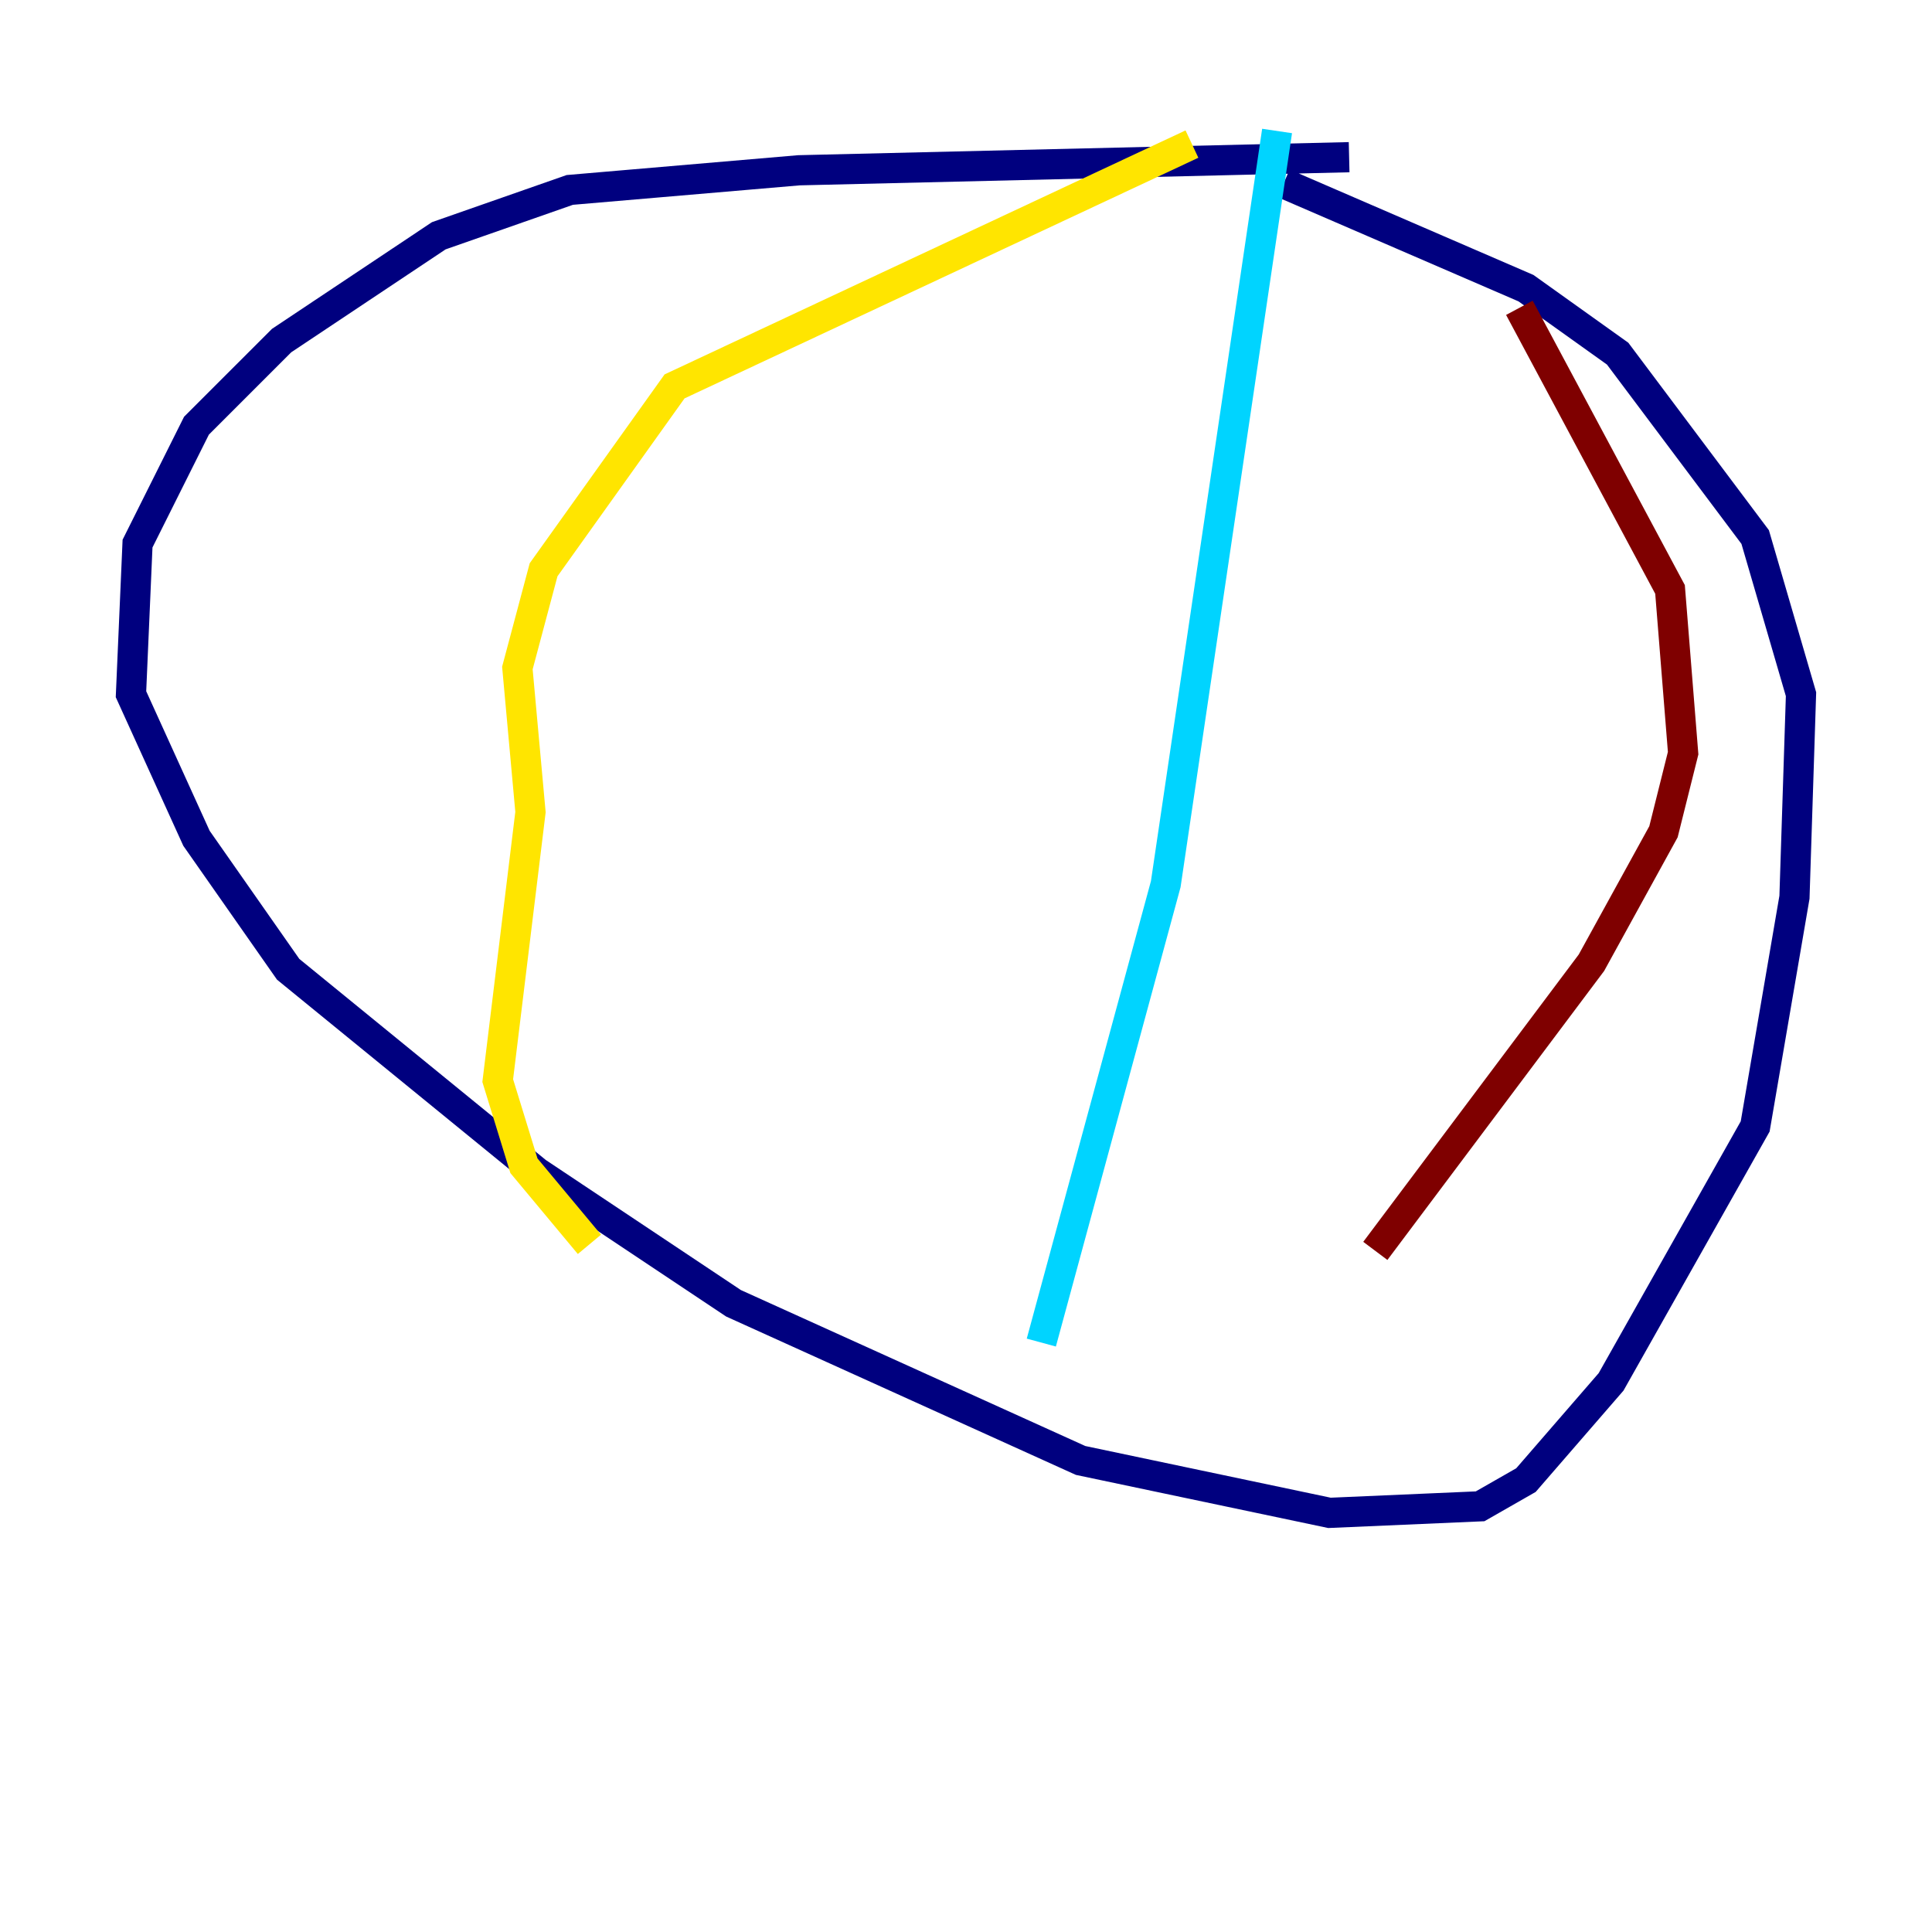 <?xml version="1.0" encoding="utf-8" ?>
<svg baseProfile="tiny" height="128" version="1.2" viewBox="0,0,128,128" width="128" xmlns="http://www.w3.org/2000/svg" xmlns:ev="http://www.w3.org/2001/xml-events" xmlns:xlink="http://www.w3.org/1999/xlink"><defs /><polyline fill="none" points="89.383,10.414 52.936,11.281 37.749,12.583 29.071,15.62 18.658,22.563 13.017,28.203 9.112,36.014 8.678,45.993 13.017,55.539 19.091,64.217 35.58,77.668 48.597,86.346 71.593,96.759 88.081,100.231 98.061,99.797 101.098,98.061 106.739,91.552 116.285,74.63 118.888,59.444 119.322,45.993 116.285,35.58 107.173,23.43 101.098,19.091 85.044,12.149" stroke="#00007f" stroke-width="2" /><polyline fill="none" points="84.61,8.678 77.234,58.576 68.99,88.949" stroke="#00d4ff" stroke-width="2" /><polyline fill="none" points="78.969,9.546 44.691,25.6 36.014,37.749 34.278,44.258 35.146,53.803 32.976,71.593 34.712,77.234 39.051,82.441" stroke="#ffe500" stroke-width="2" /><polyline fill="none" points="100.664,20.393 110.644,39.051 111.512,49.898 110.21,55.105 105.437,63.783 91.119,82.875" stroke="#7f0000" stroke-width="2" /></svg>